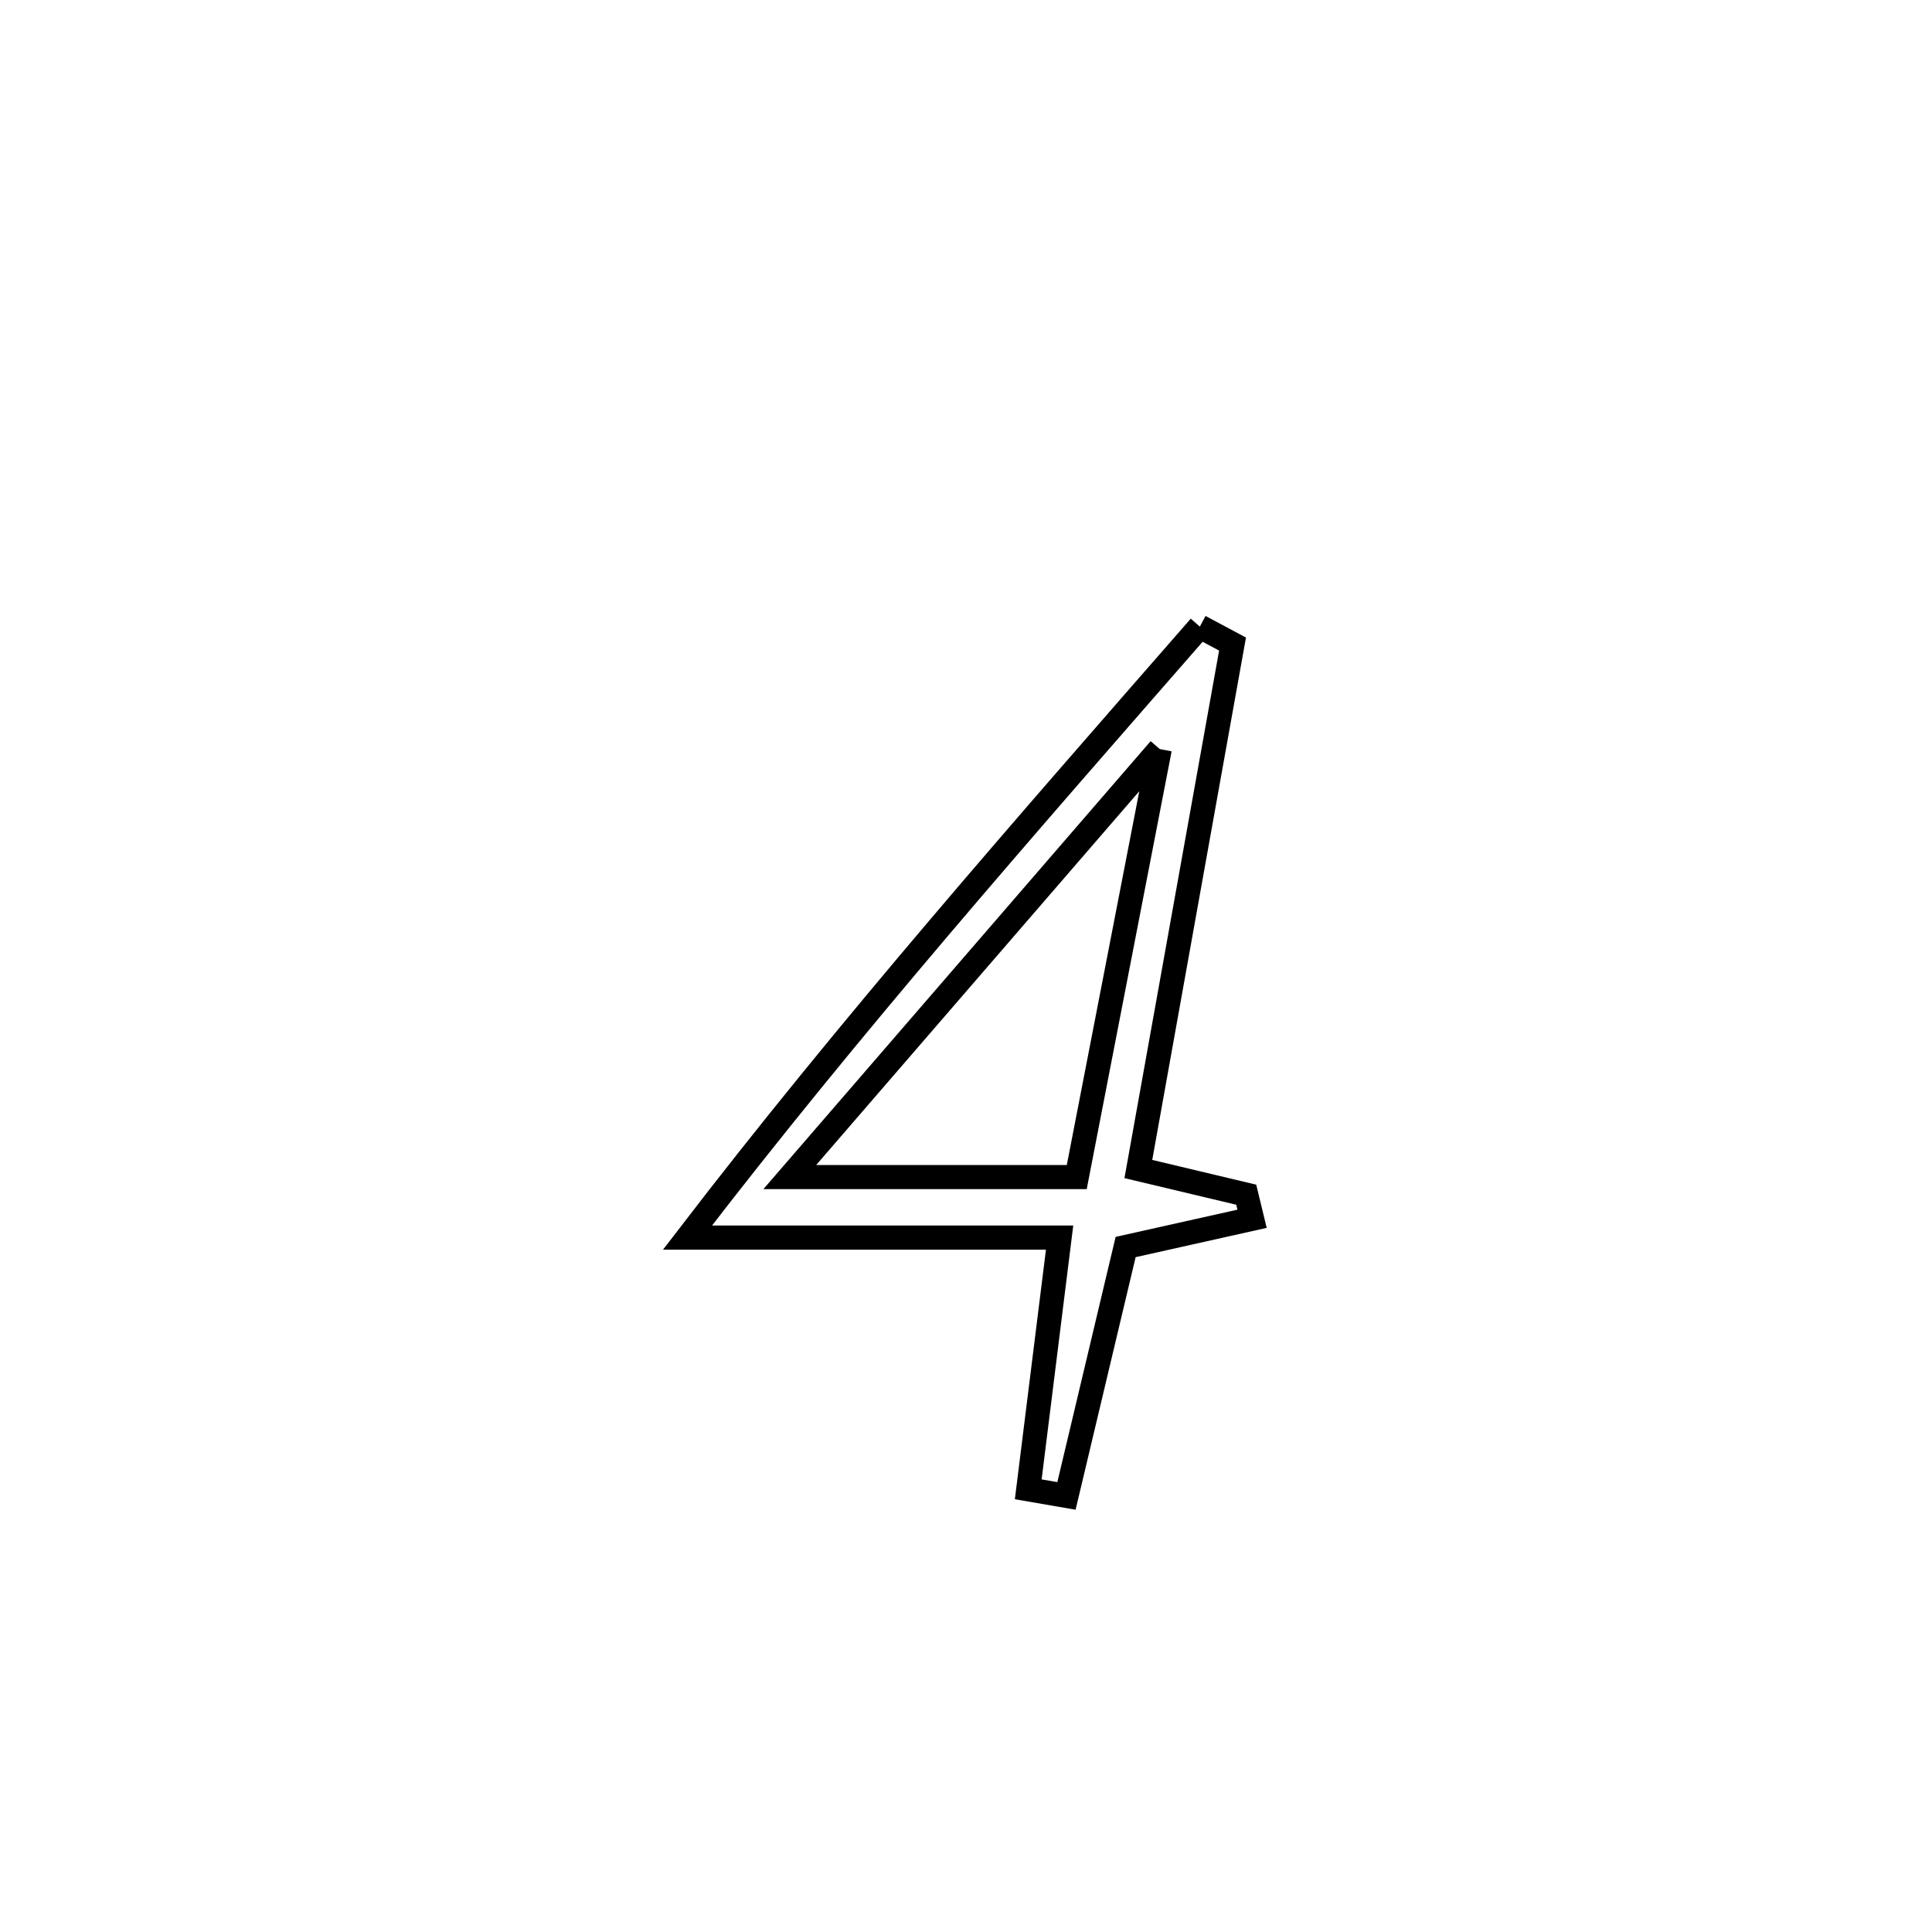<svg xmlns="http://www.w3.org/2000/svg" viewBox="0.0 0.0 24.0 24.0" height="200px" width="200px"><path fill="none" stroke="black" stroke-width=".3" stroke-opacity="1.0"  filling="0" d="M14.905 7.784 L14.905 7.784 C15.04 7.856 15.175 7.929 15.311 8.001 L15.311 8.001 C14.921 10.175 14.531 12.348 14.141 14.522 L14.141 14.522 C14.587 14.628 15.034 14.734 15.481 14.841 L15.481 14.841 C15.505 14.941 15.53 15.04 15.554 15.14 L15.554 15.14 C15.03 15.257 14.506 15.374 13.983 15.491 L13.983 15.491 C13.738 16.522 13.493 17.553 13.248 18.583 L13.248 18.583 C13.089 18.556 12.931 18.529 12.773 18.501 L12.773 18.501 C12.782 18.427 13.162 15.382 13.163 15.374 L13.163 15.374 C11.622 15.374 10.081 15.374 8.54 15.374 L8.54 15.374 C9.547 14.061 10.594 12.786 11.662 11.528 C12.729 10.271 13.817 9.03 14.905 7.784 L14.905 7.784"></path>
<path fill="none" stroke="black" stroke-width=".3" stroke-opacity="1.0"  filling="0" d="M14.407 9.305 L14.407 9.305 C14.064 11.077 13.72 12.85 13.376 14.622 L13.376 14.622 C12.188 14.622 11 14.622 9.811 14.622 L9.811 14.622 C11.343 12.85 12.875 11.077 14.407 9.305 L14.407 9.305"></path></svg>